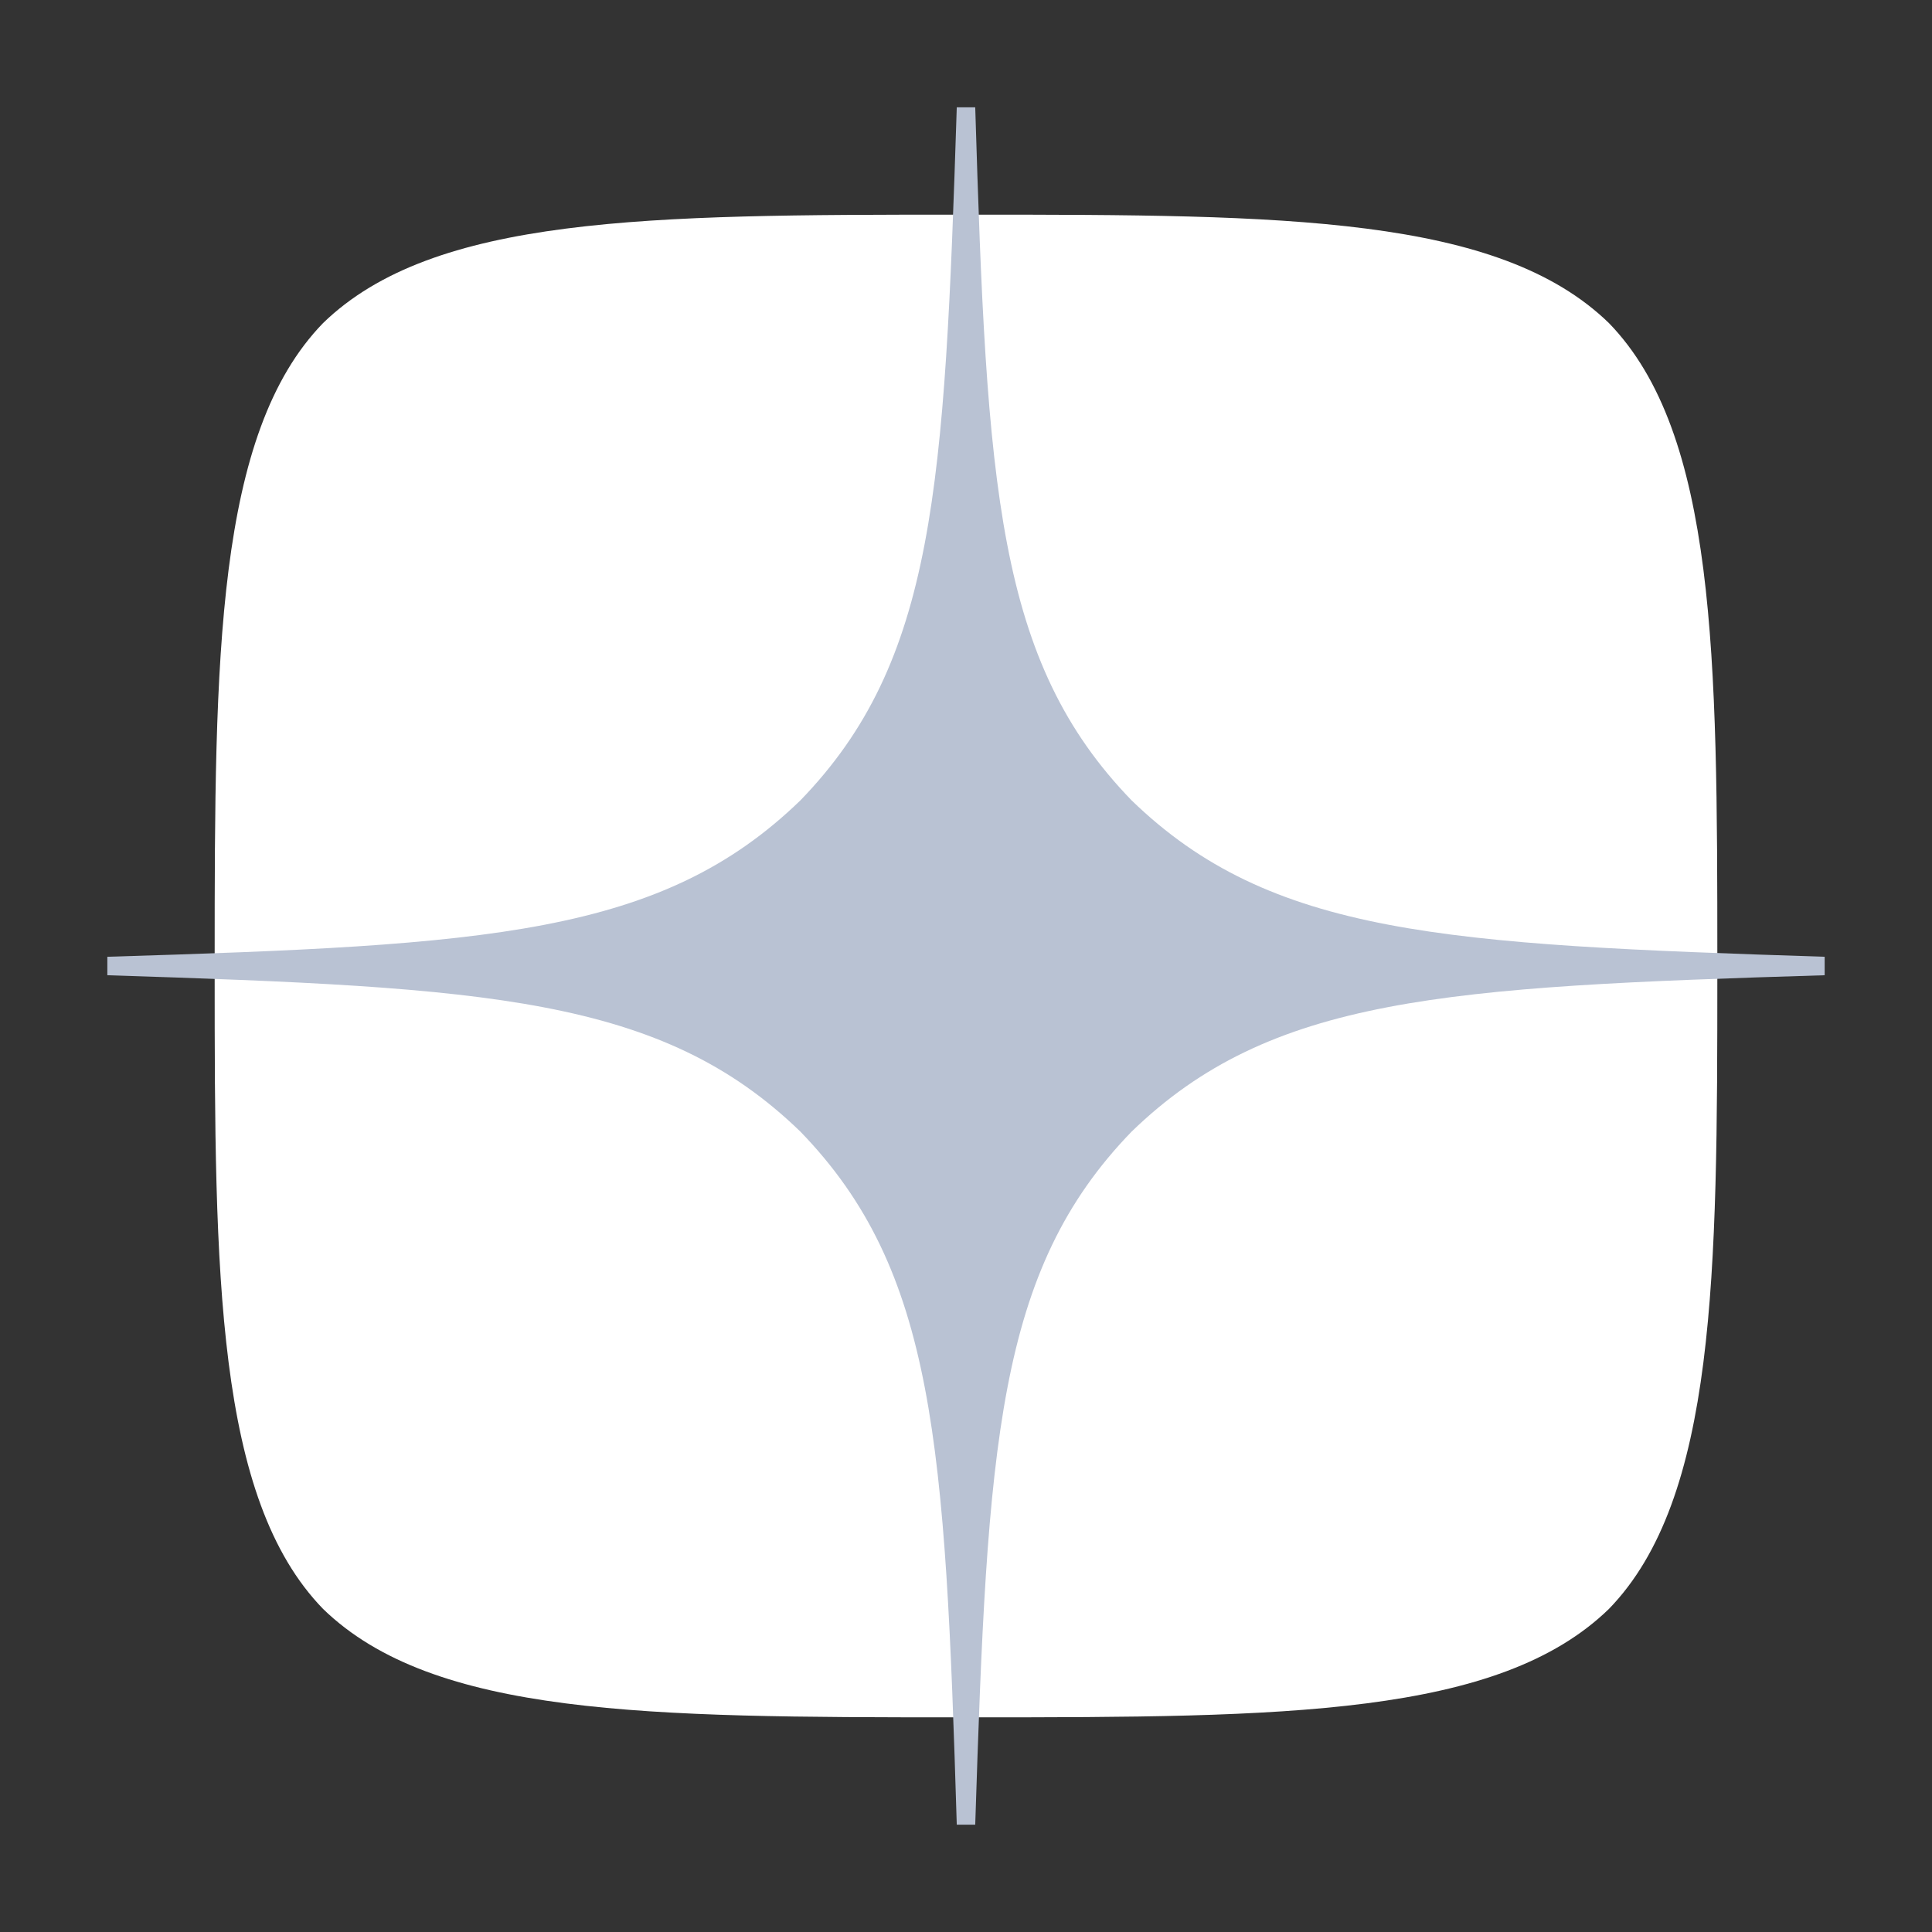 <svg width="18" height="18" viewBox="0 0 18 18" fill="none" xmlns="http://www.w3.org/2000/svg">
<rect x="0" y="0" width="18" height="18" fill="#333333" stroke="none"/>
<path d="M10.35 10.35C9.25 11.485 9.17 12.9 9.075 16C11.965 16 13.96 15.99 14.99 14.99C15.99 13.96 16 11.87 16 9.075C12.9 9.175 11.485 9.25 10.35 10.35ZM2 9.075C2 11.87 2.01 13.96 3.01 14.99C4.04 15.99 6.035 16 8.925 16C8.825 12.9 8.75 11.485 7.65 10.35C6.515 9.25 5.1 9.17 2 9.075ZM8.925 2C6.04 2 4.04 2.01 3.01 3.01C2.01 4.04 2 6.13 2 8.925C5.1 8.825 6.515 8.75 7.65 7.65C8.75 6.515 8.83 5.1 8.925 2ZM10.35 7.65C9.25 6.515 9.17 5.1 9.075 2C11.965 2 13.96 2.01 14.99 3.01C15.99 4.04 16 6.13 16 8.925C12.9 8.825 11.485 8.75 10.35 7.65Z" fill="white"/>
<path d="M17 9.086V8.914C13.457 8.8 11.84 8.714 10.543 7.457C9.286 6.16 9.194 4.543 9.086 1H8.914C8.8 4.543 8.714 6.16 7.457 7.457C6.16 8.714 4.543 8.806 1 8.914V9.086C4.543 9.2 6.16 9.286 7.457 10.543C8.714 11.84 8.806 13.457 8.914 17H9.086C9.2 13.457 9.286 11.84 10.543 10.543C11.84 9.286 13.457 9.194 17 9.086Z" fill="#B9C2D3"/>
</svg>
